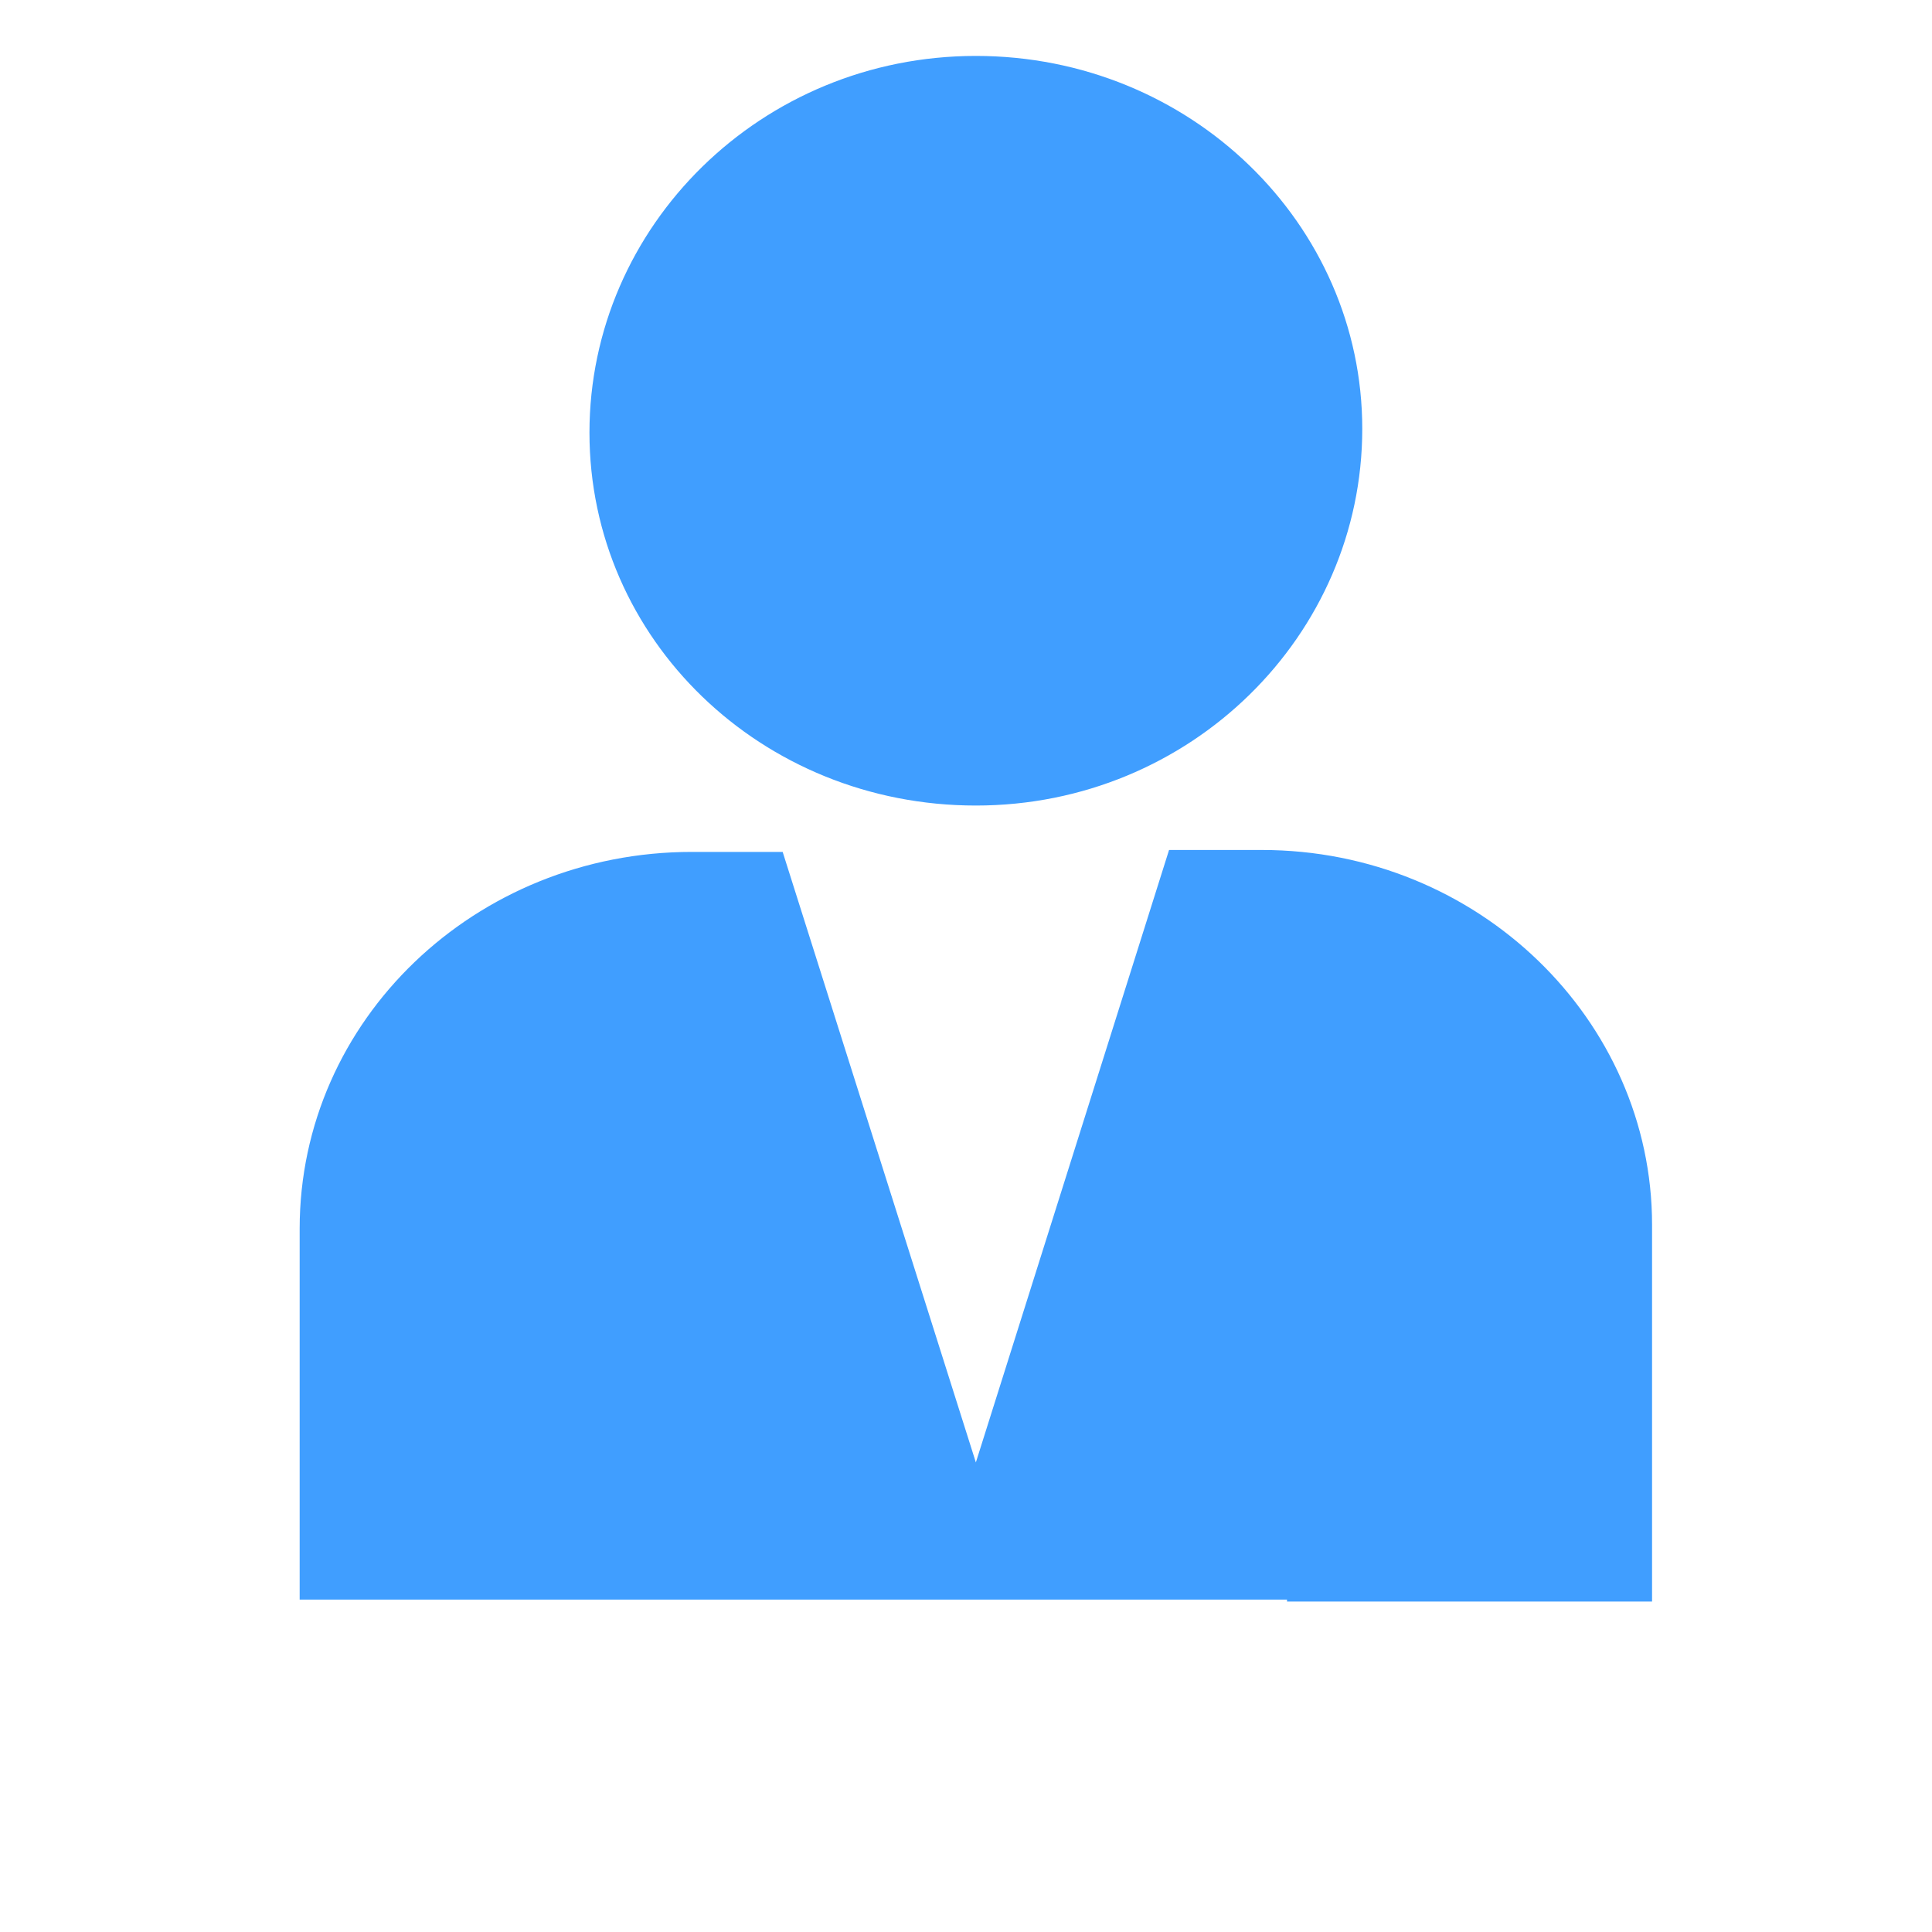 <?xml version="1.0" standalone="no"?><!DOCTYPE svg PUBLIC "-//W3C//DTD SVG 1.1//EN" "http://www.w3.org/Graphics/SVG/1.1/DTD/svg11.dtd"><svg t="1586485130032" class="icon" viewBox="0 0 1024 1024" version="1.1" xmlns="http://www.w3.org/2000/svg" p-id="1360" xmlns:xlink="http://www.w3.org/1999/xlink" width="200" height="200"><defs><style type="text/css"></style></defs><path d="M517.228 426.954c113.718 0 204.8-90.112 204.8-199.68 0-108.544-91.082-197.632-204.8-197.632-113.664 0-204.8 90.112-204.8 199.68 0 109.568 91.136 197.632 204.8 197.632z m358.4 228.352v-6.144c0-108.544-92.16-198.656-206.848-198.656h-49.152l-102.4 324.608-102.4-323.584h-48.128c-114.688 0-207.872 89.088-207.872 199.68v196.608h523.318v1.024h193.482v-193.536z" fill="#409EFF" p-id="1361"></path></svg>